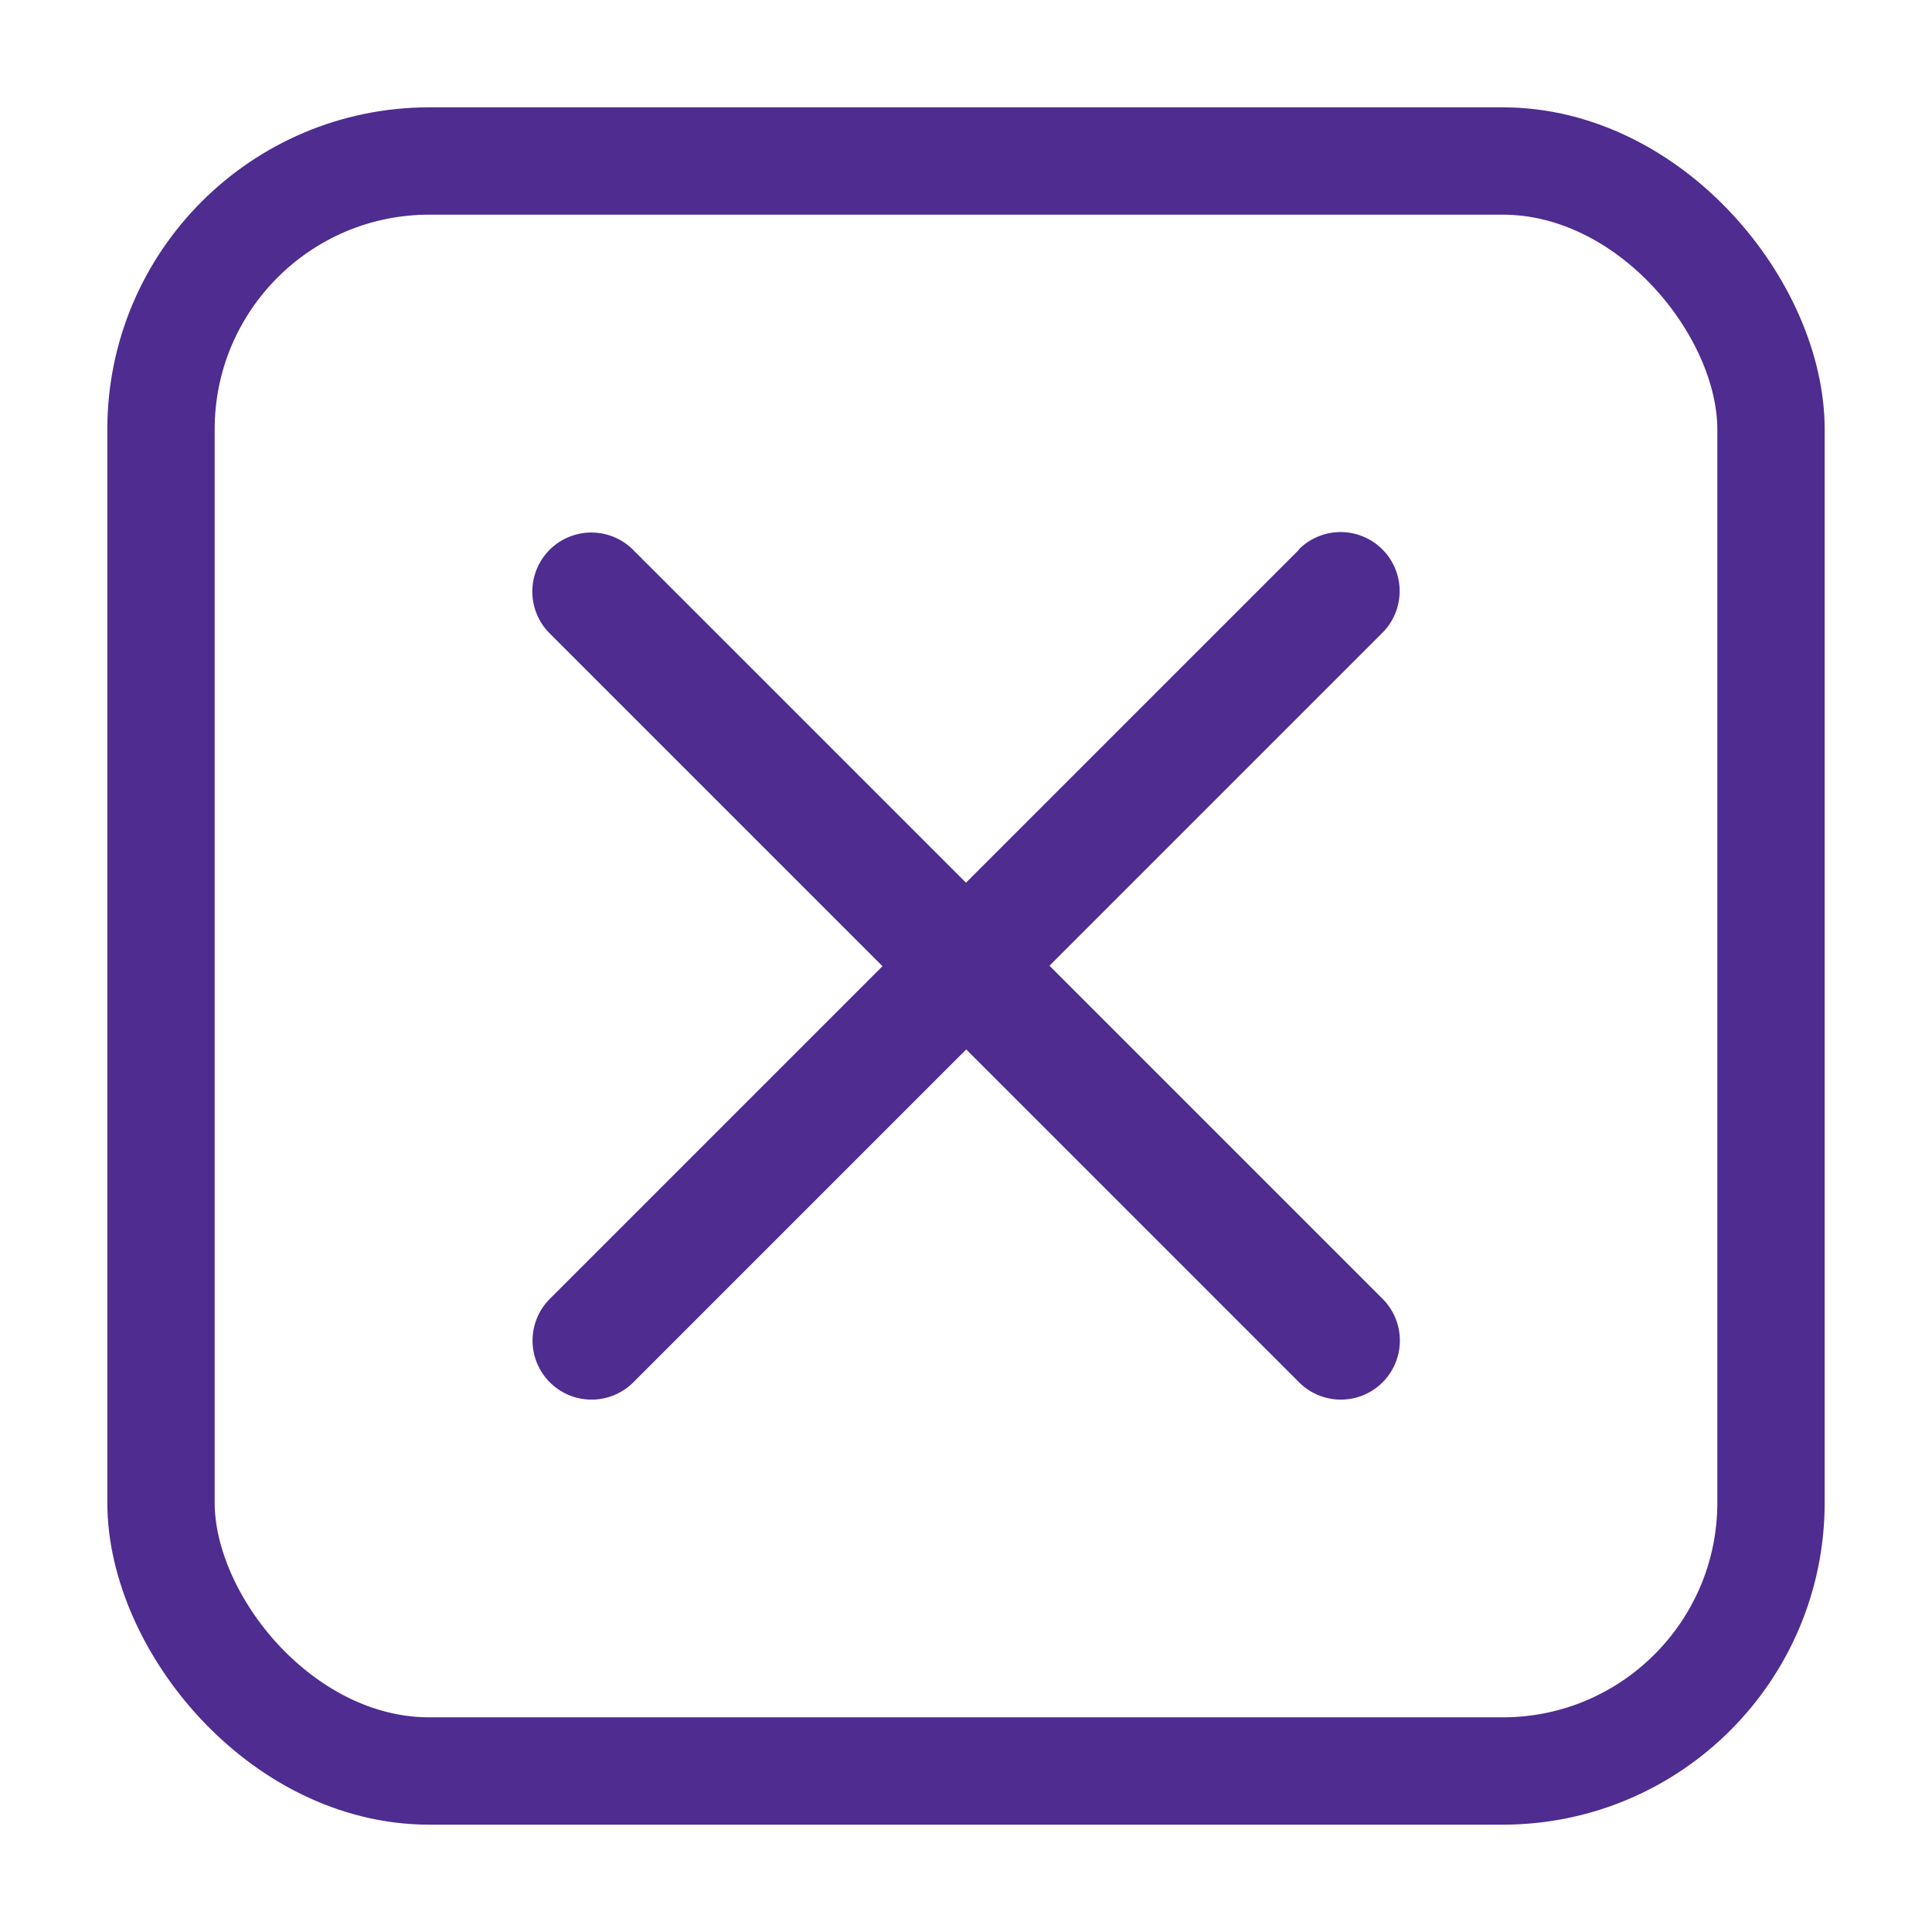 <svg id="Component_619_26" data-name="Component 619 – 26" xmlns="http://www.w3.org/2000/svg" xmlns:xlink="http://www.w3.org/1999/xlink" width="18" height="18" viewBox="0 0 18 18">
  <defs>
    <clipPath id="clip-path">
      <rect id="Rectangle_23679" data-name="Rectangle 23679" width="18" height="18" rx="1" transform="translate(0.158)" fill="#4e2c90" stroke="#4e2c90" stroke-width="1"/>
    </clipPath>
  </defs>
  <g id="Group_121472" data-name="Group 121472" transform="translate(-0.158)" clip-path="url(#clip-path)">
    <g id="noun-delete-3878864" transform="translate(-0.818 7.118) rotate(-45)">
      <path id="plus" d="M10.417,4.934H6.031V.548a.548.548,0,0,0-1.1,0V4.934H.548a.548.548,0,0,0,0,1.1H4.934v4.386a.548.548,0,1,0,1.1,0V6.031h4.386a.548.548,0,1,0,0-1.1Zm0,0" transform="translate(0.241 2.902)" fill="#4e2c90"/>
    </g>
    <g id="Rectangle_23704" data-name="Rectangle 23704" transform="translate(1.158 1)" fill="none" stroke="#4e2c90" stroke-width="1">
      <rect width="16" height="16" rx="3" stroke="none"/>
      <rect x="0.5" y="0.5" width="15" height="15" rx="2.5" fill="none"/>
    </g>
  </g>
</svg>
